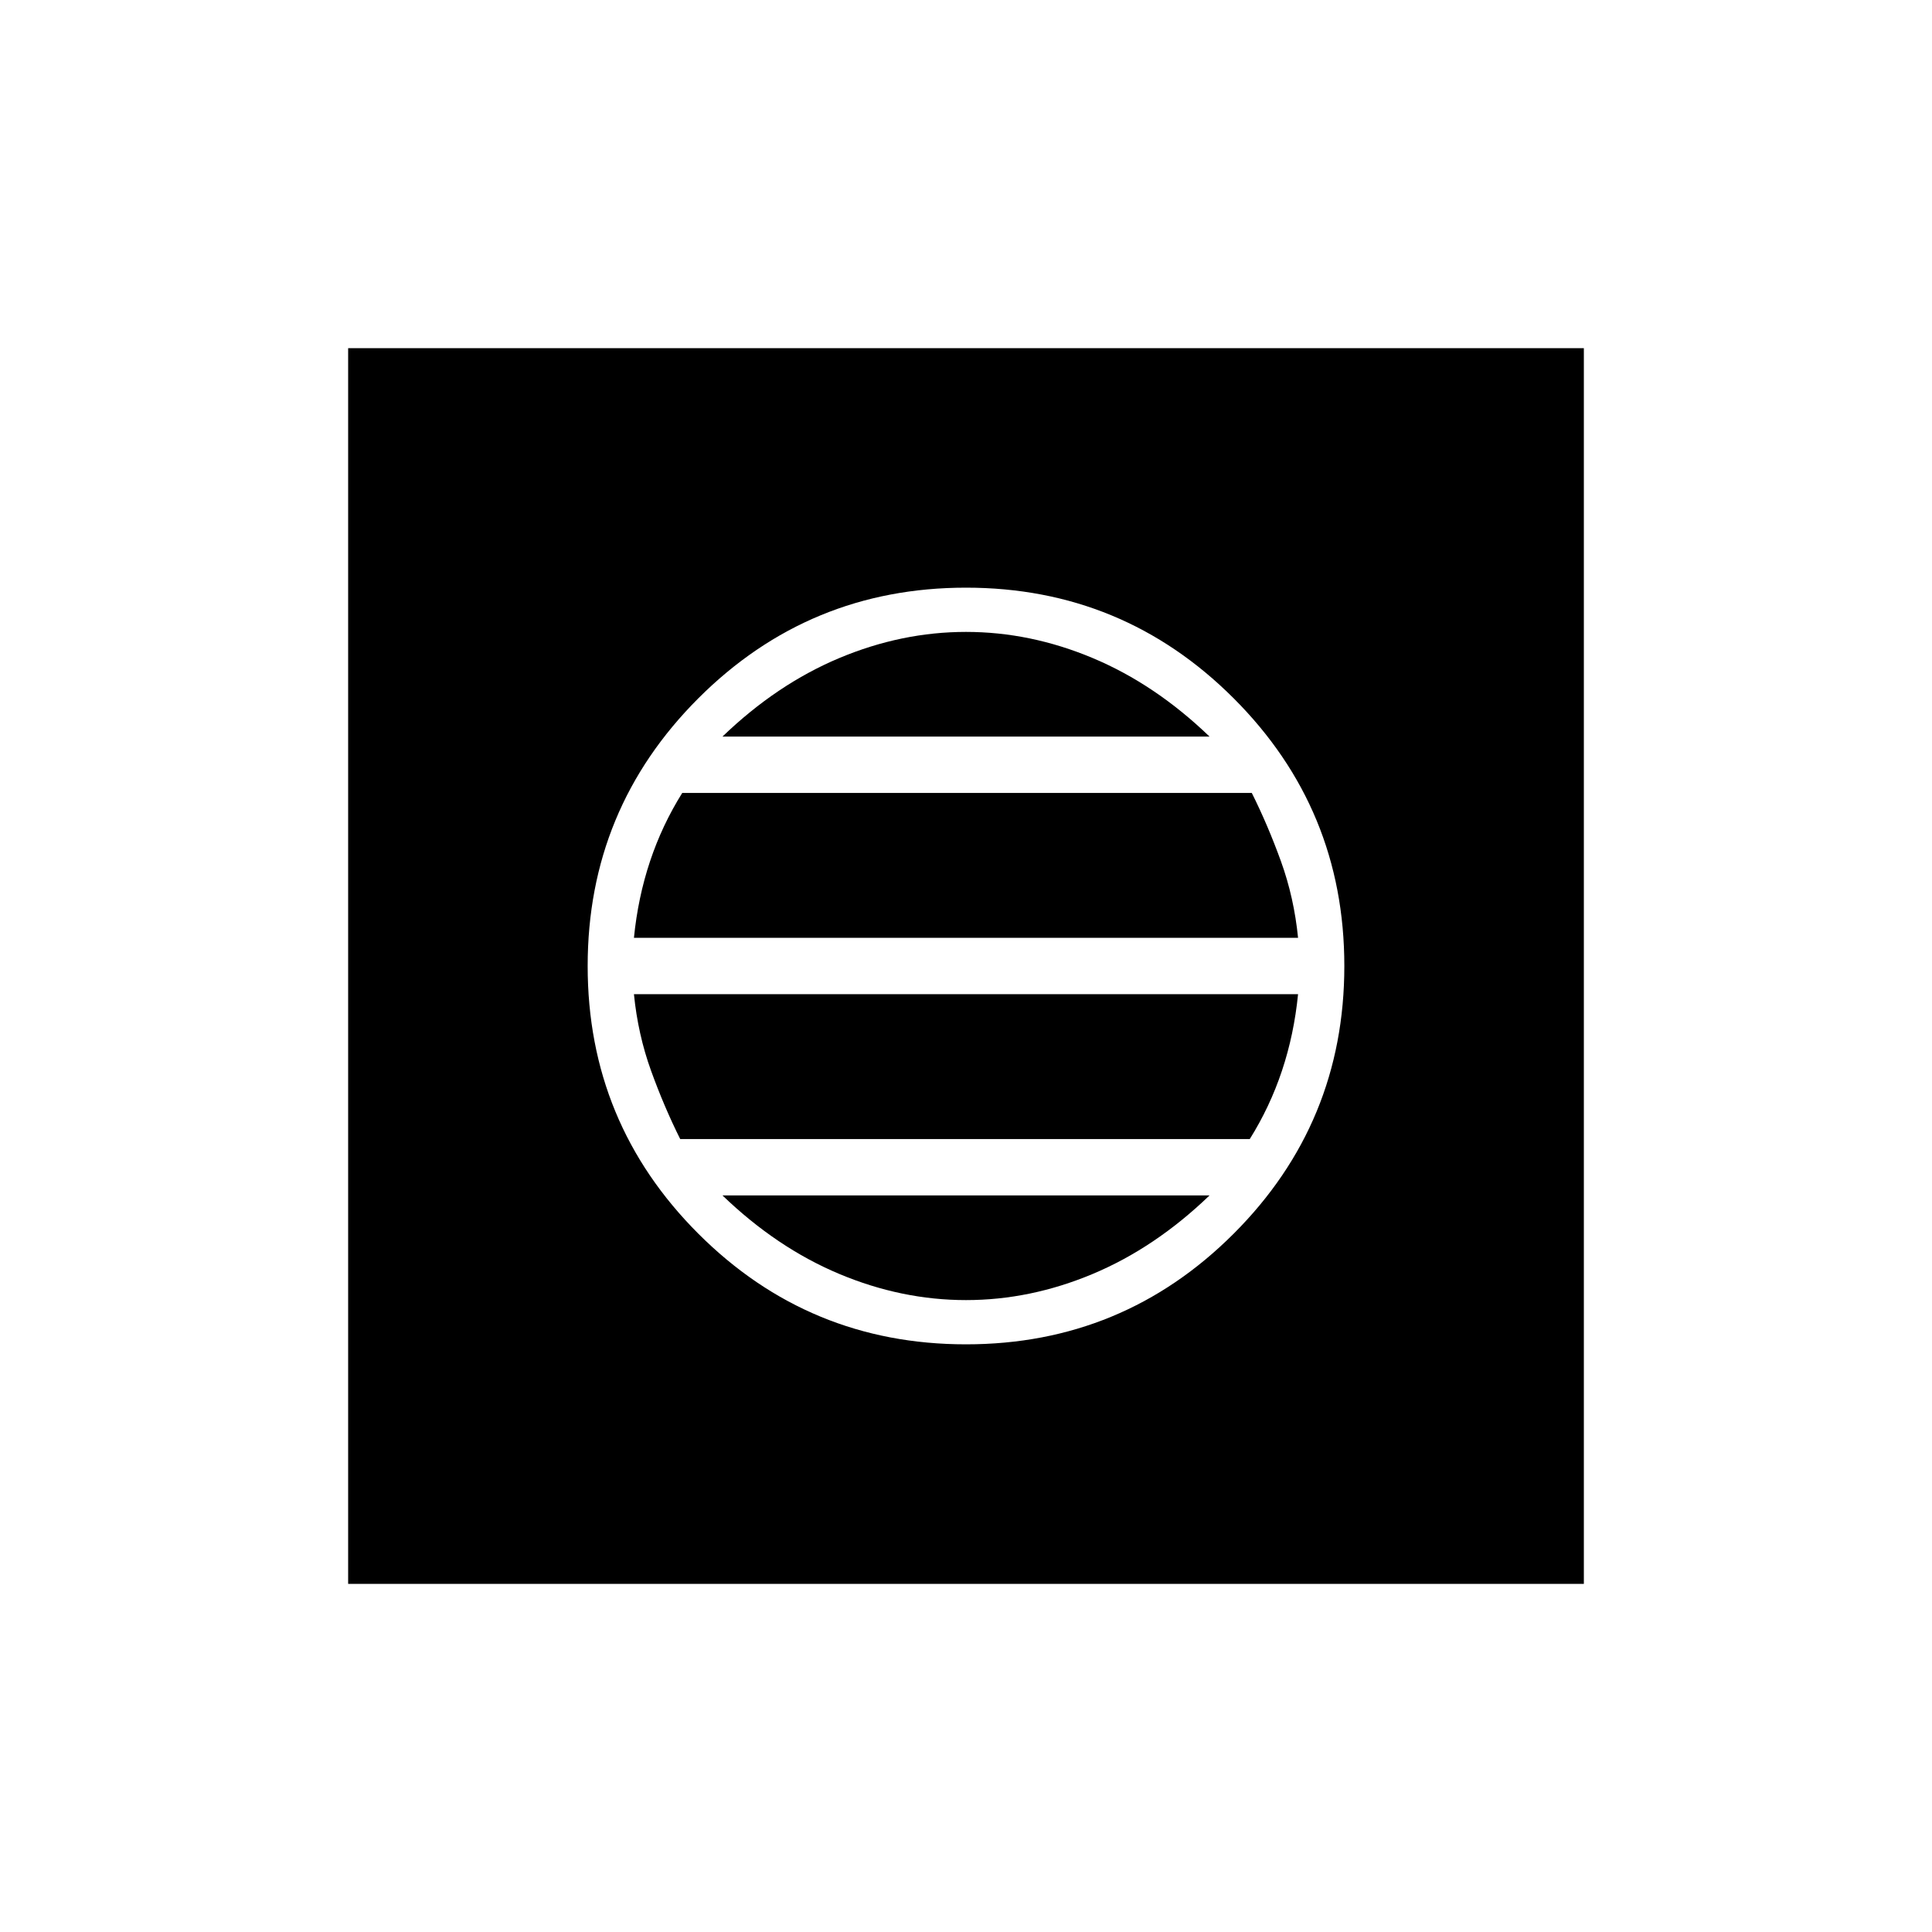 <svg xmlns="http://www.w3.org/2000/svg" height="40" width="40"><path d="M7.208 32.792V7.208h25.584v25.584ZM20 27.833q3.25 0 5.542-2.291Q27.833 23.25 27.833 20t-2.291-5.542Q23.25 12.167 20 12.167t-5.542 2.291Q12.167 16.75 12.167 20t2.291 5.542Q16.75 27.833 20 27.833Zm-6.875-8.416q.083-.834.333-1.584.25-.75.667-1.416h11.792q.333.666.604 1.416.271.75.354 1.584Zm.958 4.166q-.333-.666-.604-1.416-.271-.75-.354-1.584h13.75q-.083.834-.333 1.584-.25.75-.667 1.416ZM20 26.917q-1.333 0-2.625-.542t-2.417-1.625h10.084q-1.125 1.083-2.417 1.625-1.292.542-2.625.542ZM14.958 15.25q1.125-1.083 2.417-1.625 1.292-.542 2.625-.542t2.625.542q1.292.542 2.417 1.625Z"/></svg>